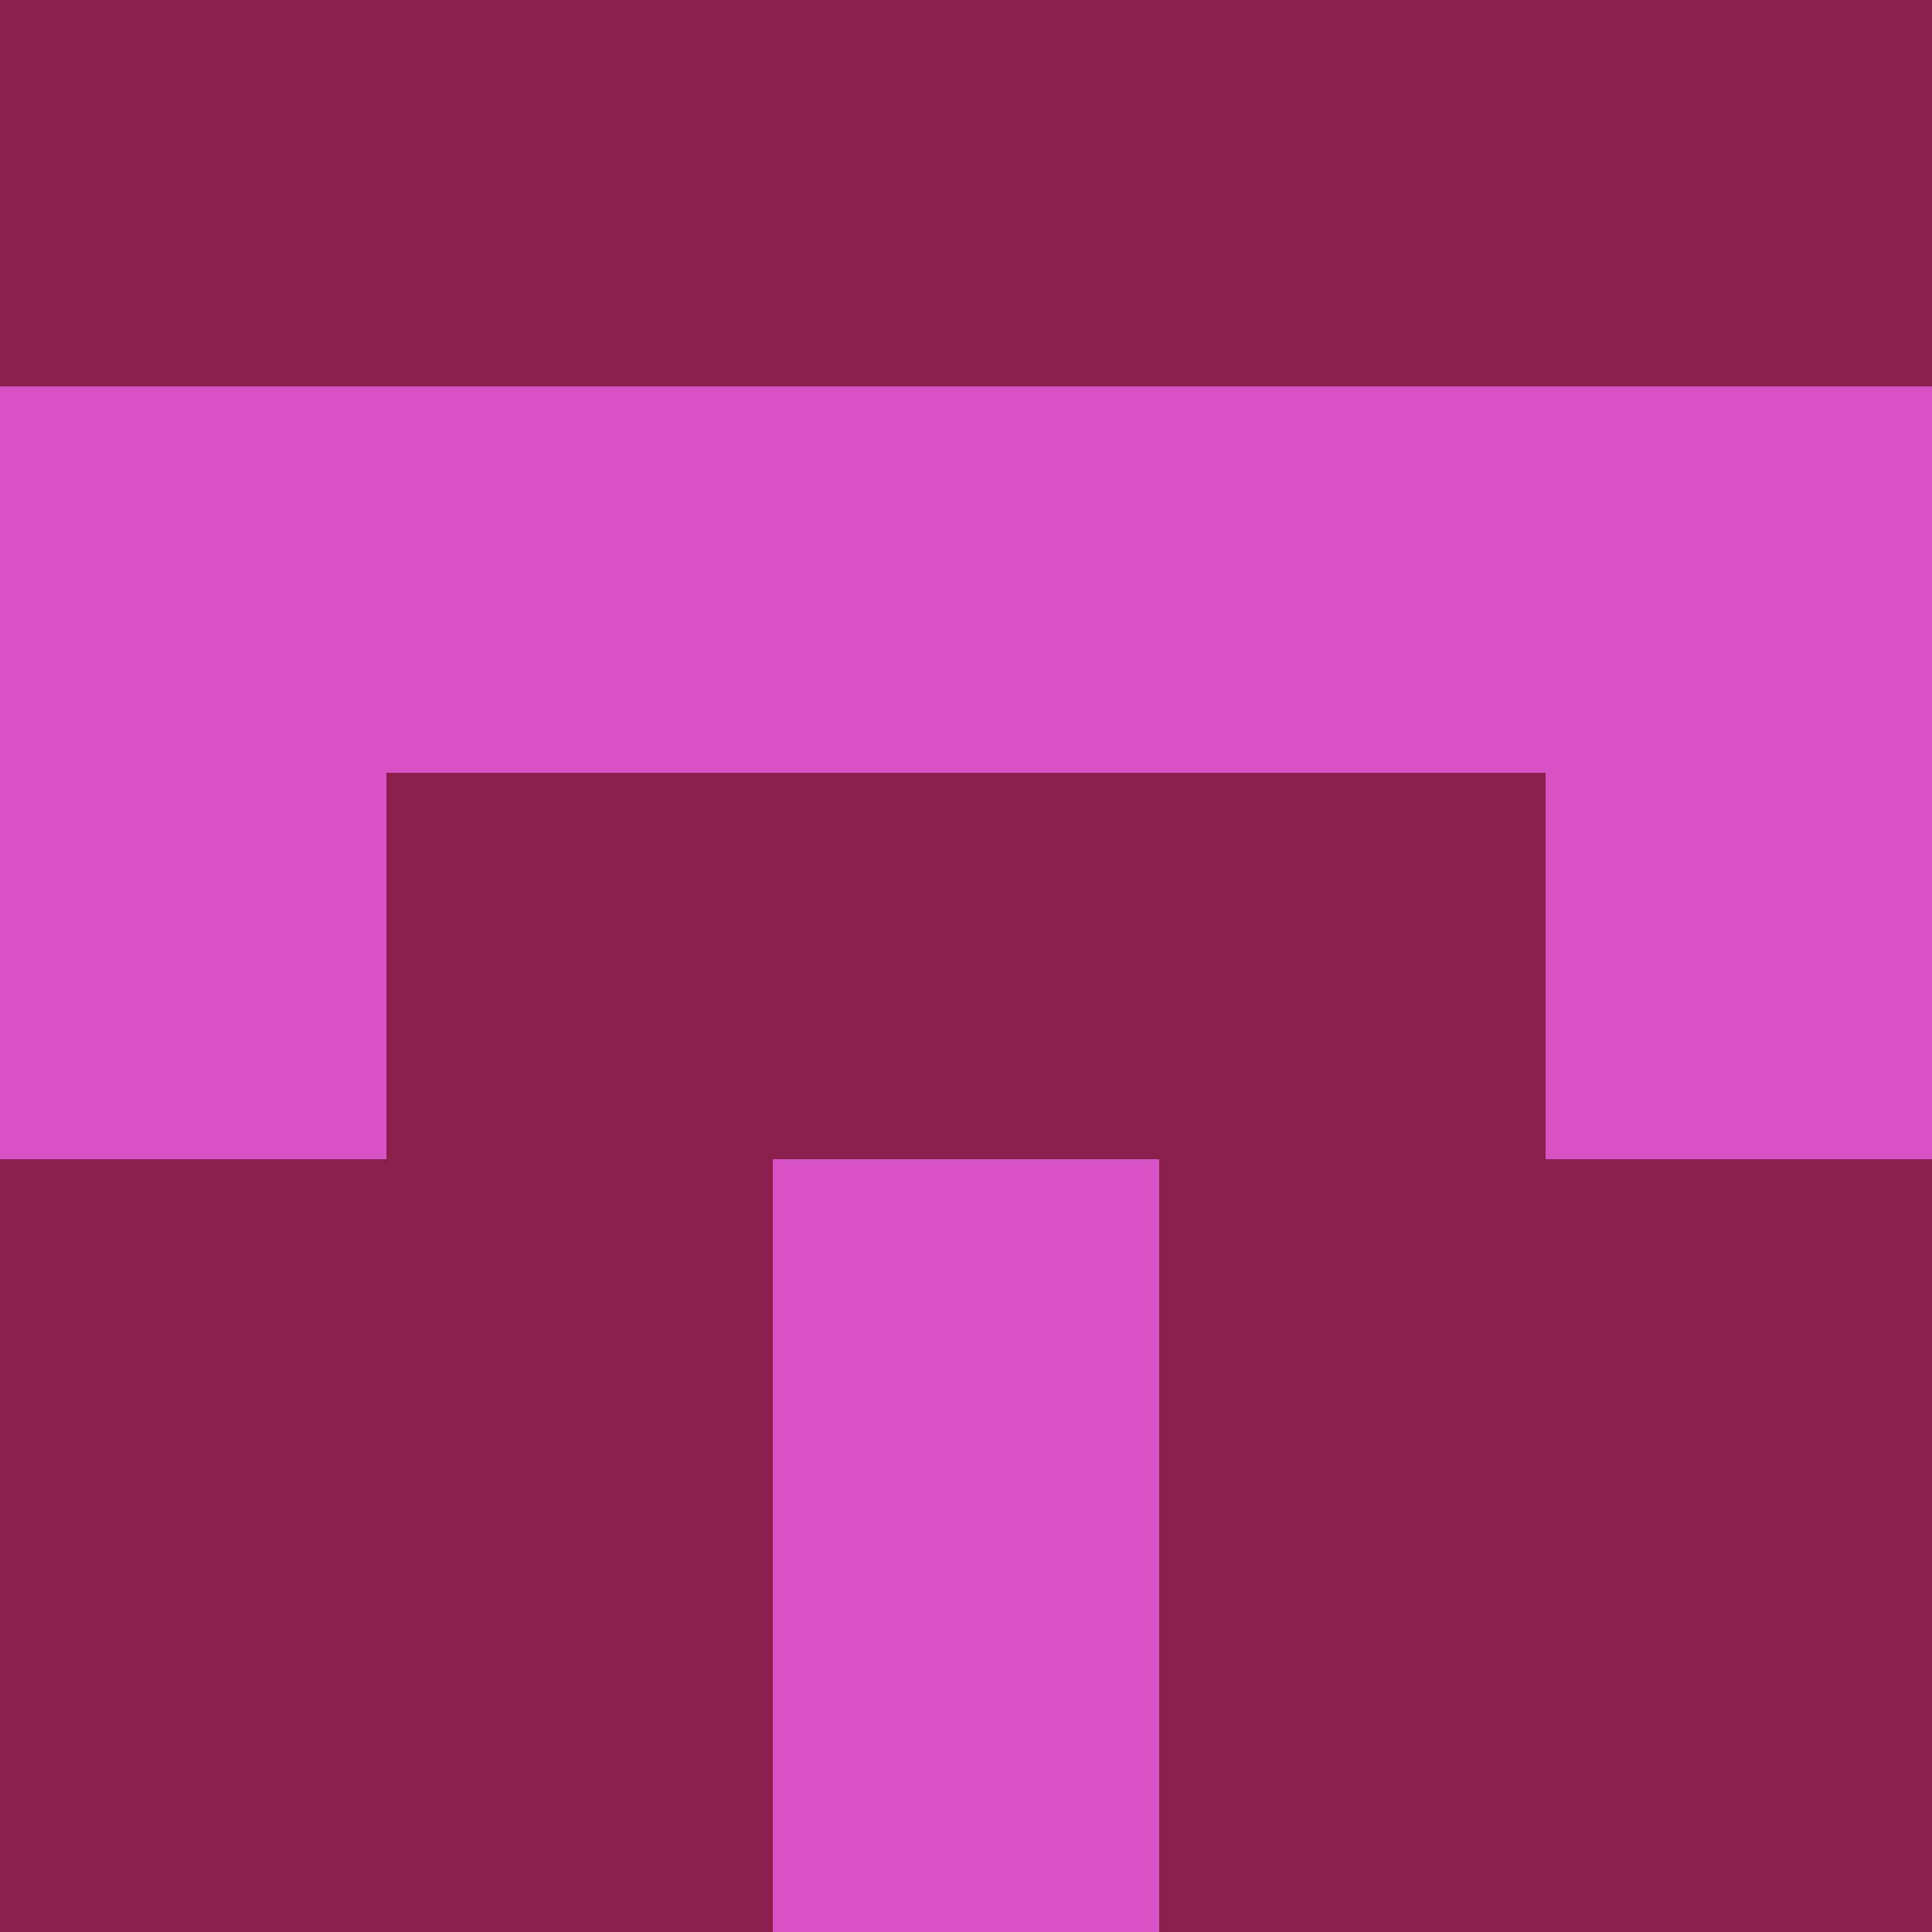 <?xml version="1.0" encoding="utf-8"?>
<!DOCTYPE svg PUBLIC "-//W3C//DTD SVG 20010904//EN"
        "http://www.w3.org/TR/2001/REC-SVG-20010904/DTD/svg10.dtd">

<svg width="400" height="400" viewBox="0 0 5 5"
    xmlns="http://www.w3.org/2000/svg"
    xmlns:xlink="http://www.w3.org/1999/xlink">
            <rect x="0" y="0" width="1" height="1" fill="#8A1F4E" />
        <rect x="0" y="1" width="1" height="1" fill="#D752C3" />
        <rect x="0" y="2" width="1" height="1" fill="#D752C3" />
        <rect x="0" y="3" width="1" height="1" fill="#8A1F4E" />
        <rect x="0" y="4" width="1" height="1" fill="#8A1F4E" />
                <rect x="1" y="0" width="1" height="1" fill="#8A1F4E" />
        <rect x="1" y="1" width="1" height="1" fill="#D752C3" />
        <rect x="1" y="2" width="1" height="1" fill="#8A1F4E" />
        <rect x="1" y="3" width="1" height="1" fill="#8A1F4E" />
        <rect x="1" y="4" width="1" height="1" fill="#8A1F4E" />
                <rect x="2" y="0" width="1" height="1" fill="#8A1F4E" />
        <rect x="2" y="1" width="1" height="1" fill="#D752C3" />
        <rect x="2" y="2" width="1" height="1" fill="#8A1F4E" />
        <rect x="2" y="3" width="1" height="1" fill="#D752C3" />
        <rect x="2" y="4" width="1" height="1" fill="#D752C3" />
                <rect x="3" y="0" width="1" height="1" fill="#8A1F4E" />
        <rect x="3" y="1" width="1" height="1" fill="#D752C3" />
        <rect x="3" y="2" width="1" height="1" fill="#8A1F4E" />
        <rect x="3" y="3" width="1" height="1" fill="#8A1F4E" />
        <rect x="3" y="4" width="1" height="1" fill="#8A1F4E" />
                <rect x="4" y="0" width="1" height="1" fill="#8A1F4E" />
        <rect x="4" y="1" width="1" height="1" fill="#D752C3" />
        <rect x="4" y="2" width="1" height="1" fill="#D752C3" />
        <rect x="4" y="3" width="1" height="1" fill="#8A1F4E" />
        <rect x="4" y="4" width="1" height="1" fill="#8A1F4E" />
        
</svg>


